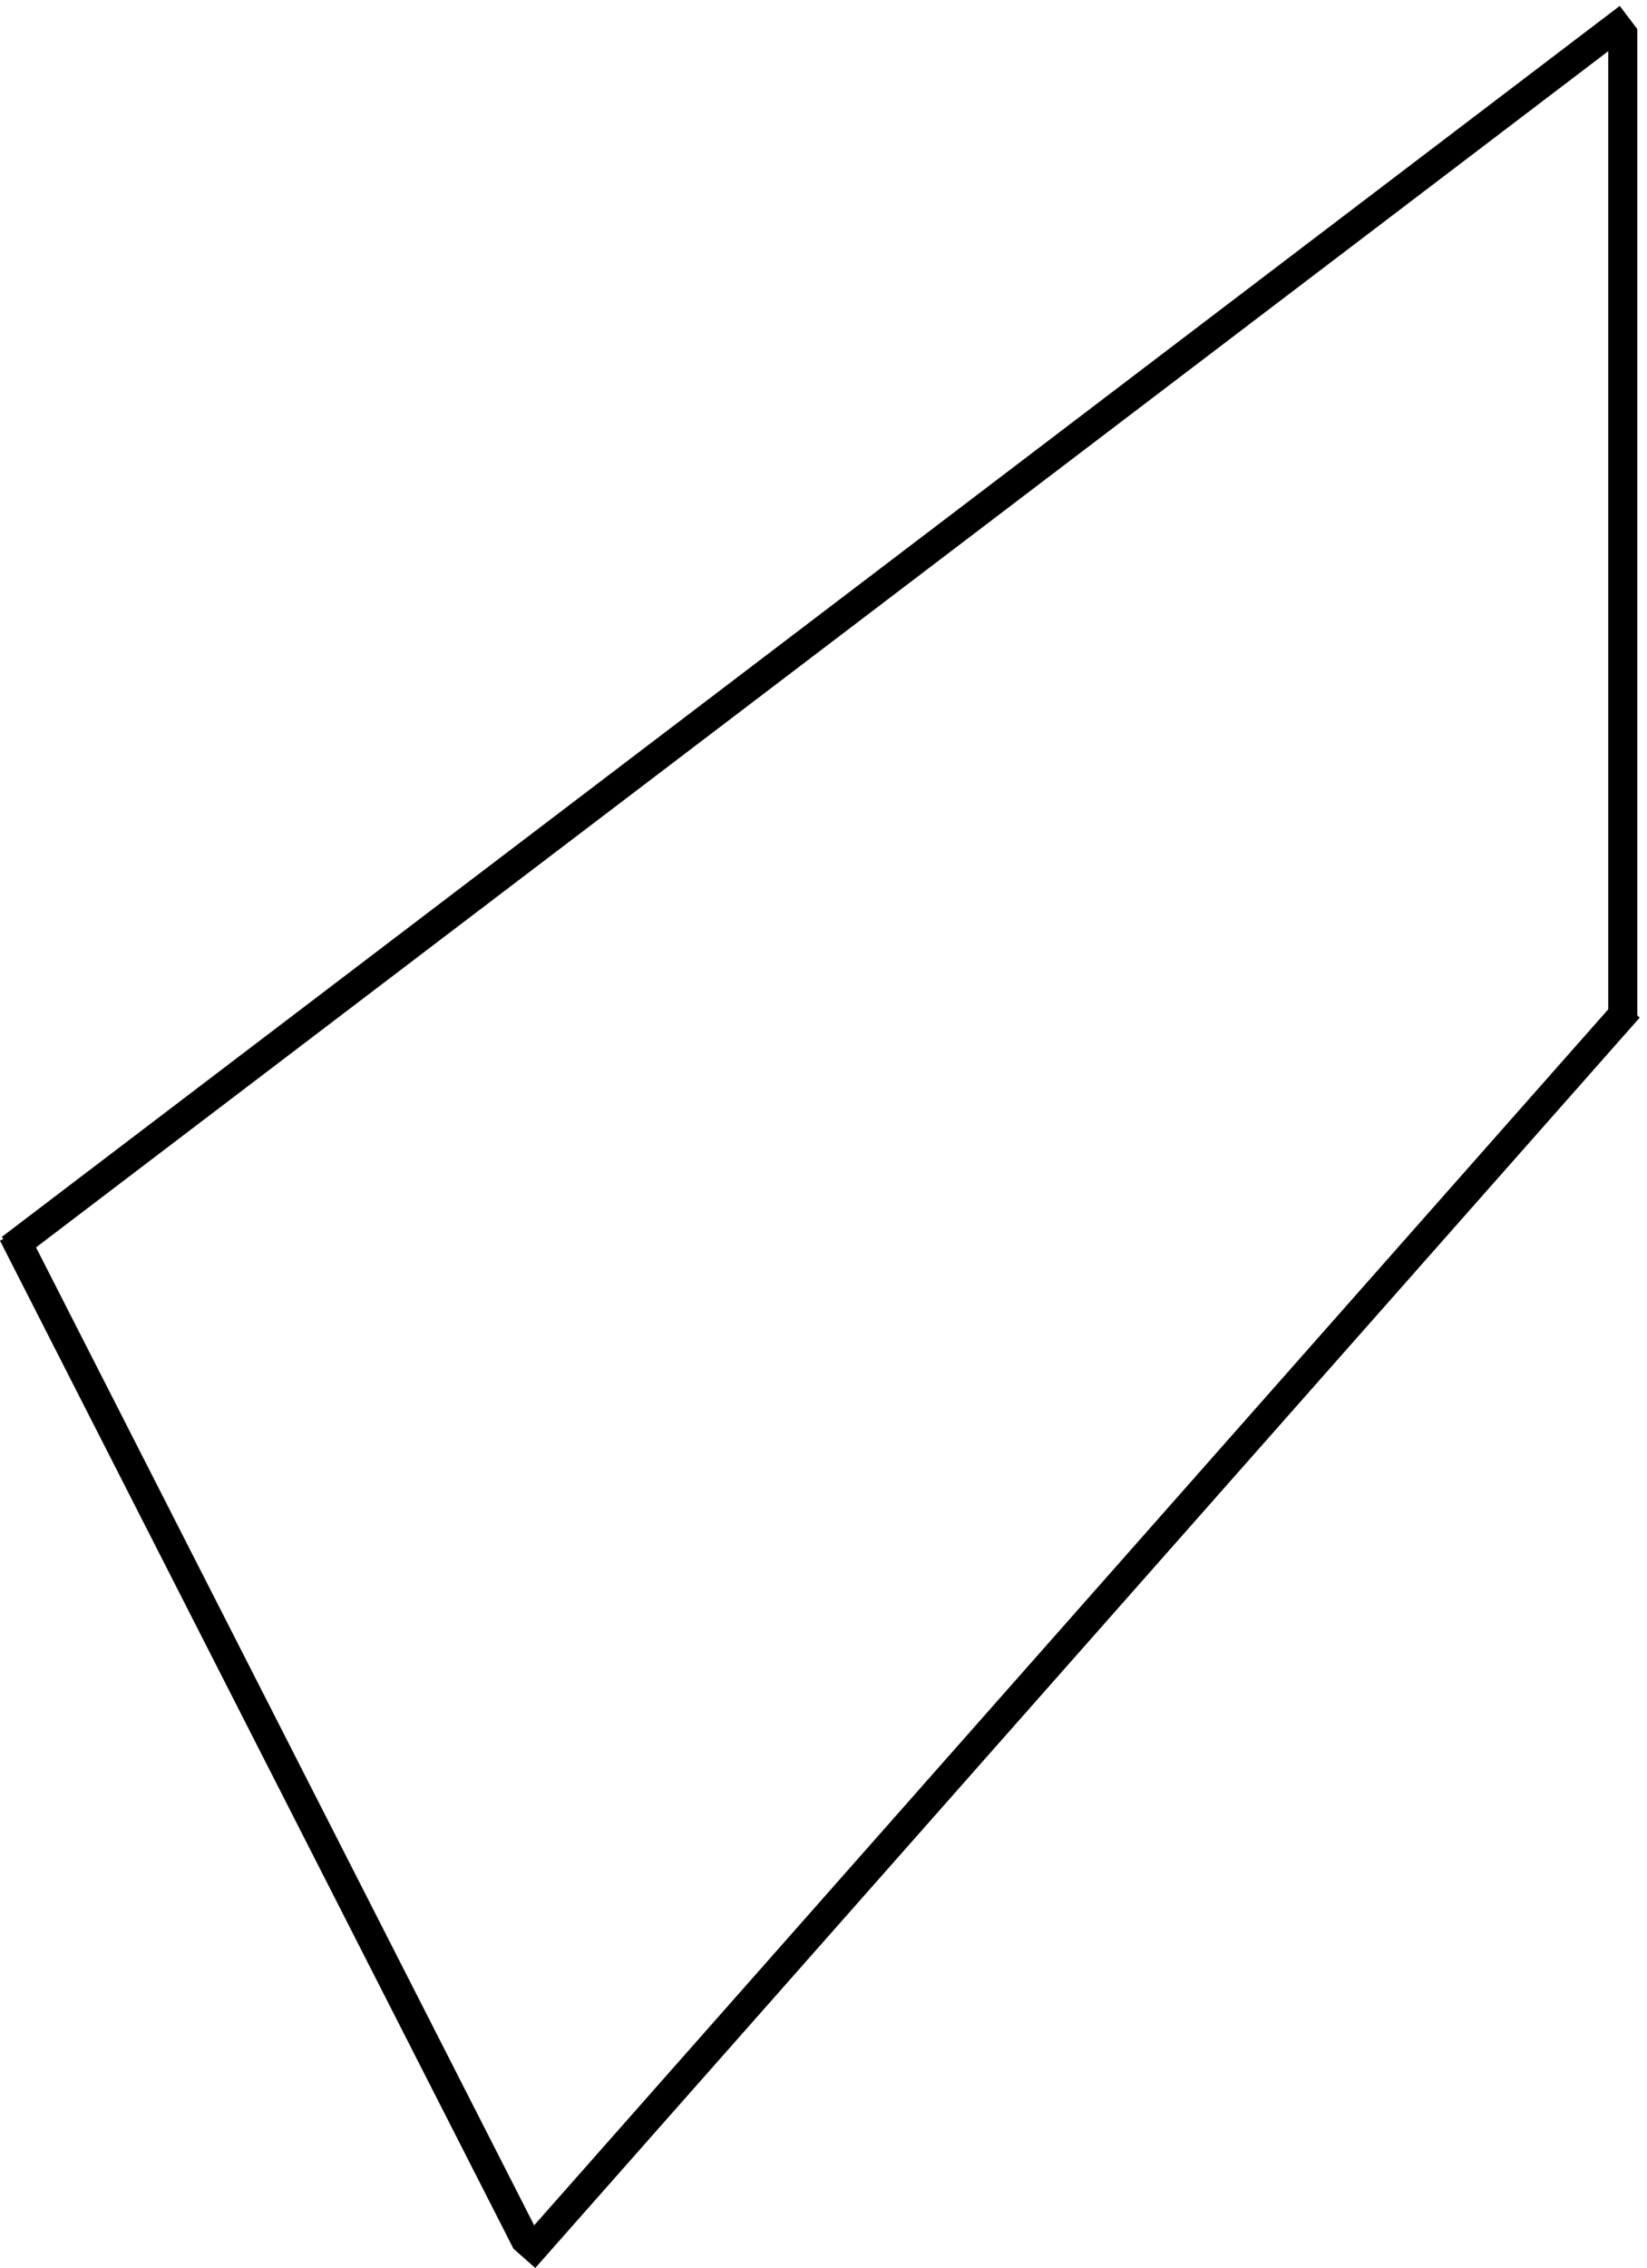 <svg width="170" height="234" viewBox="0 0 170 234" fill="none" xmlns="http://www.w3.org/2000/svg">
<line x1="1.336" y1="127.319" x2="54.337" y2="231.319" stroke="black" stroke-width="3"/>
<line x1="168.124" y1="103.993" x2="54.124" y2="232.993" stroke="black" stroke-width="3"/>
<line x1="167.5" y1="105" x2="167.5" y2="3" stroke="black" stroke-width="3"/>
<line x1="1.092" y1="128.806" x2="168.092" y2="1.806" stroke="black" stroke-width="3"/>
</svg>
